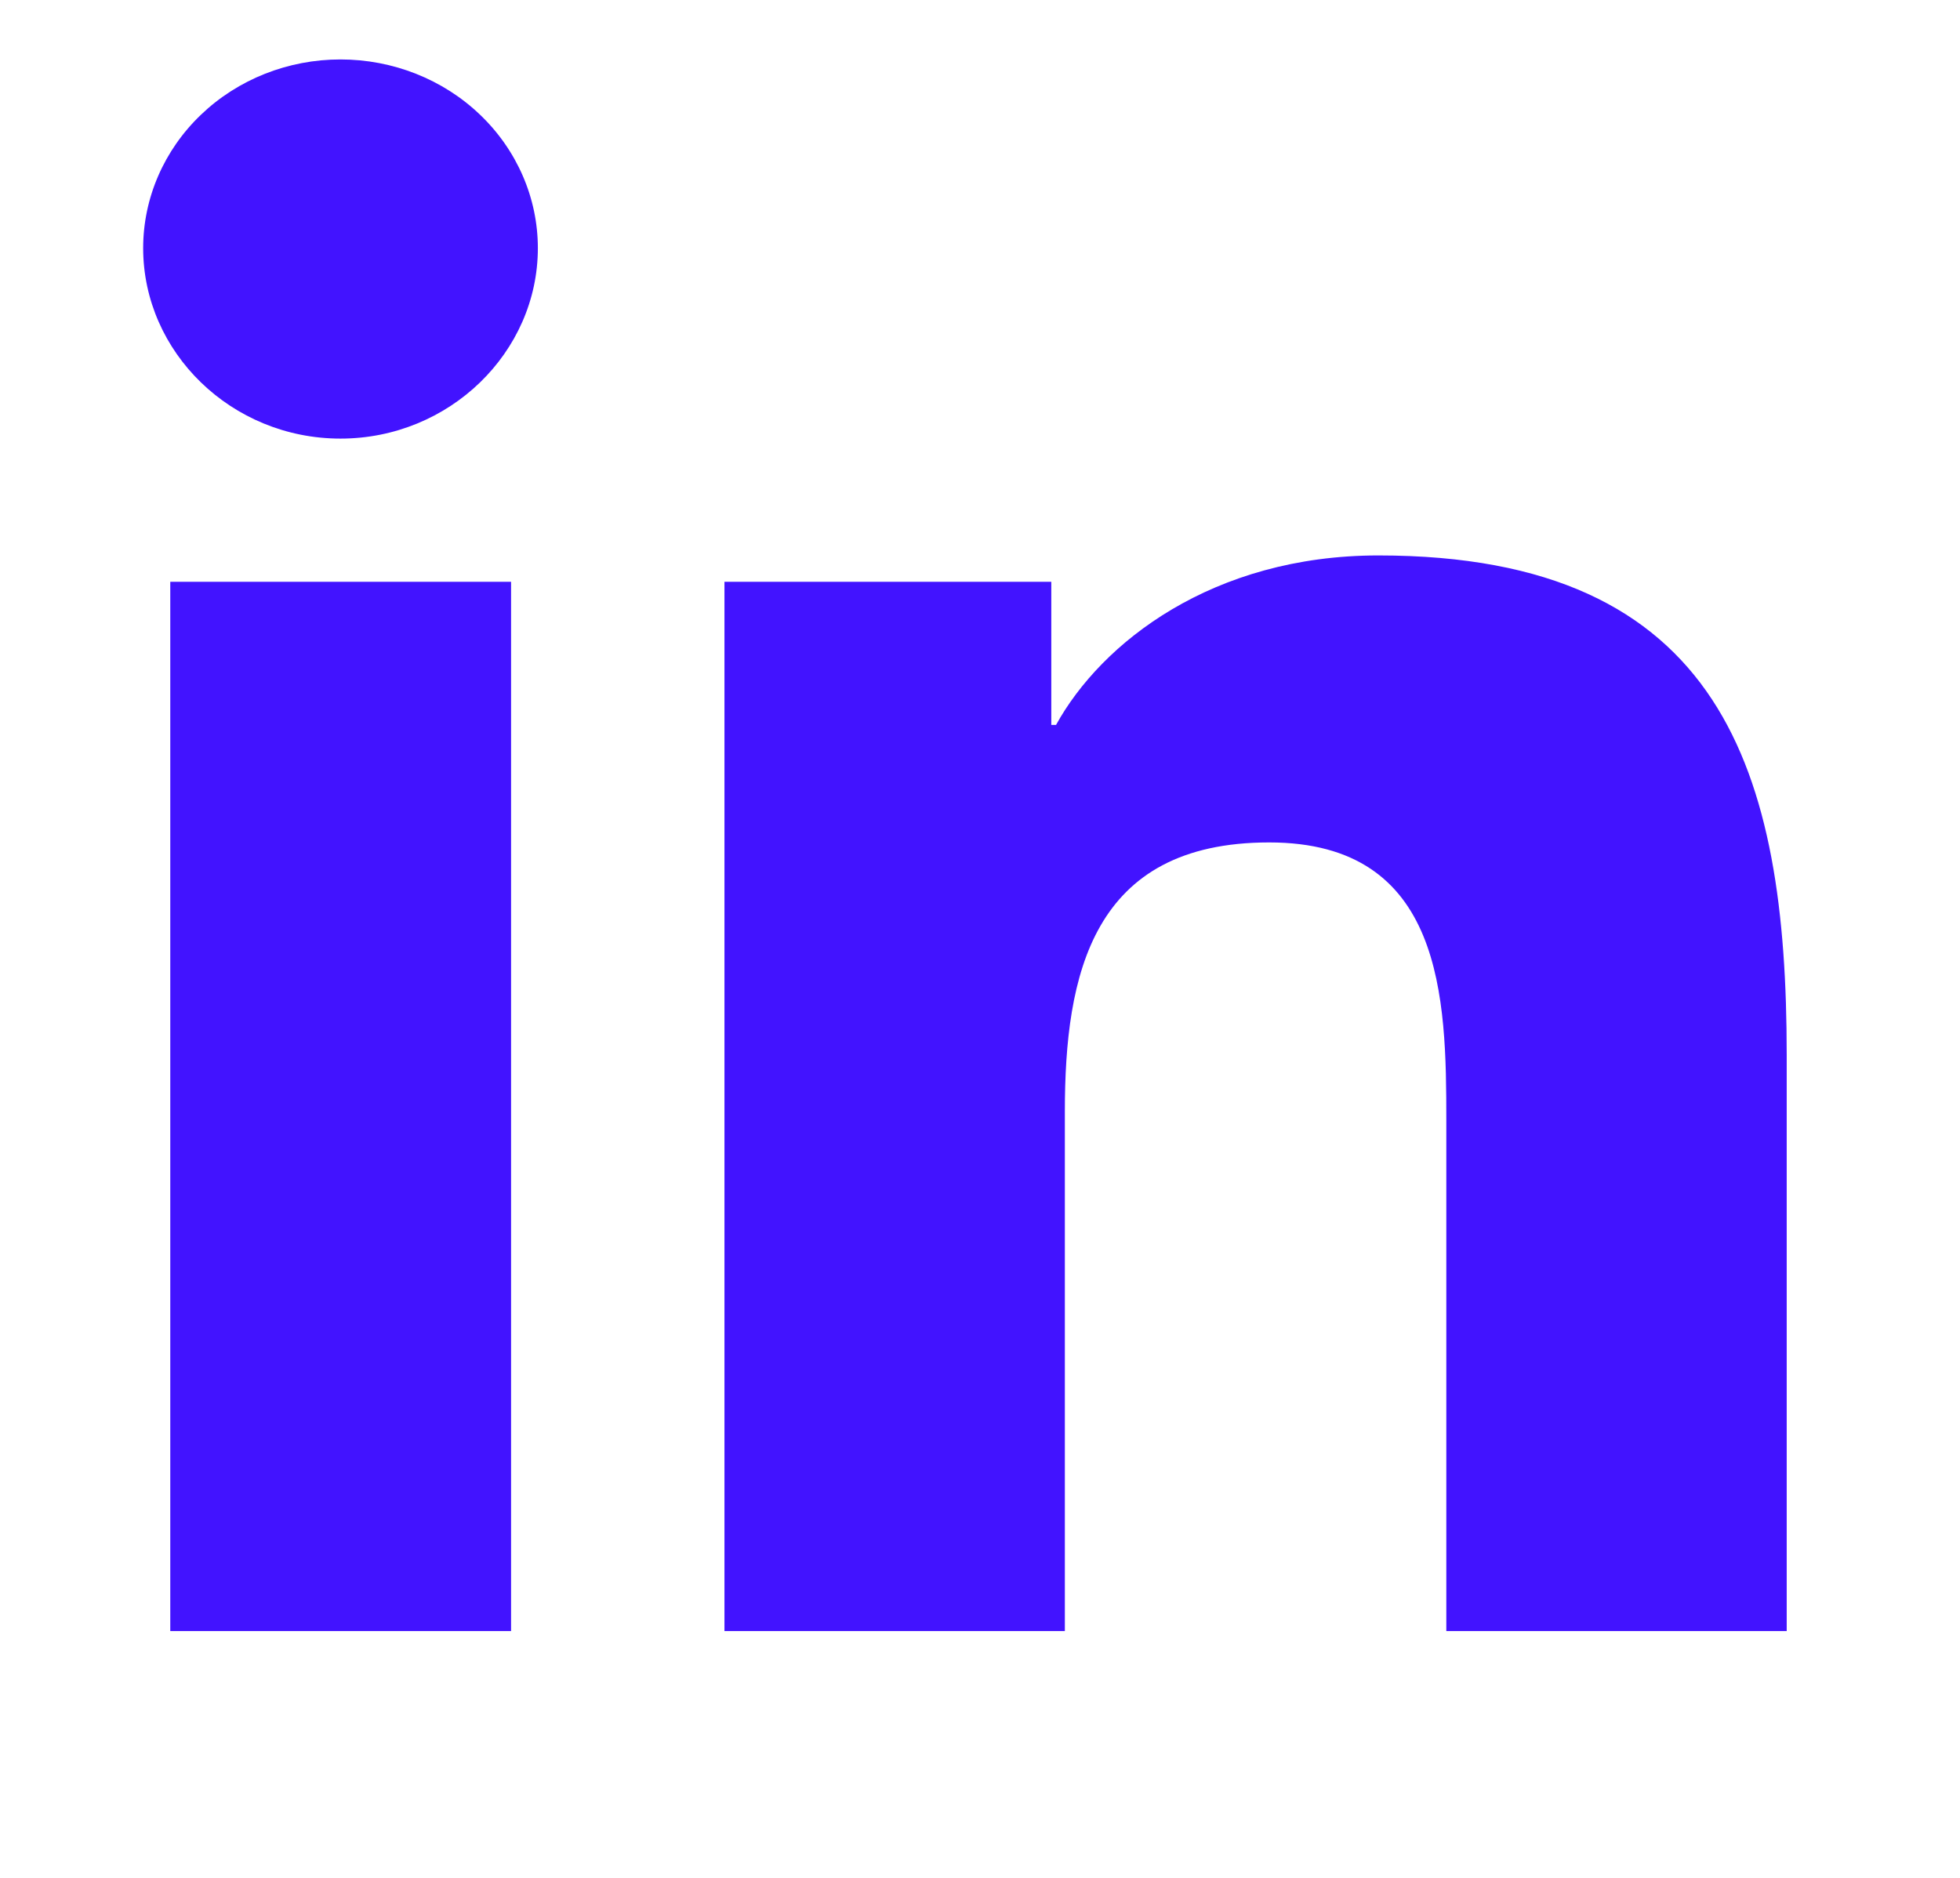 <svg width="24" height="23" viewBox="0 0 24 23" fill="none" xmlns="http://www.w3.org/2000/svg">
<g clip-path="url(#clip0_72_195)">
<path d="M6.258 19.977H2.085V7.126H6.258V19.977ZM4.169 5.372C2.835 5.372 1.753 4.315 1.753 3.039C1.753 2.426 2.008 1.838 2.461 1.405C2.914 0.971 3.528 0.728 4.169 0.728C4.81 0.728 5.425 0.971 5.878 1.405C6.331 1.838 6.586 2.426 6.586 3.039C6.586 4.315 5.503 5.372 4.169 5.372ZM21.873 19.977H17.71V13.721C17.71 12.23 17.679 10.318 15.541 10.318C13.371 10.318 13.039 11.938 13.039 13.614V19.977H8.871V7.126H12.873V8.879H12.931C13.488 7.869 14.849 6.803 16.879 6.803C21.102 6.803 21.878 9.463 21.878 12.918V19.977H21.873Z" fill="#4213FF"/>
</g>
<defs>
<clipPath id="clip0_72_195">
<rect width="23" height="22" fill="white" transform="translate(0.315 0.727)"/>
</clipPath>
</defs>
</svg>
